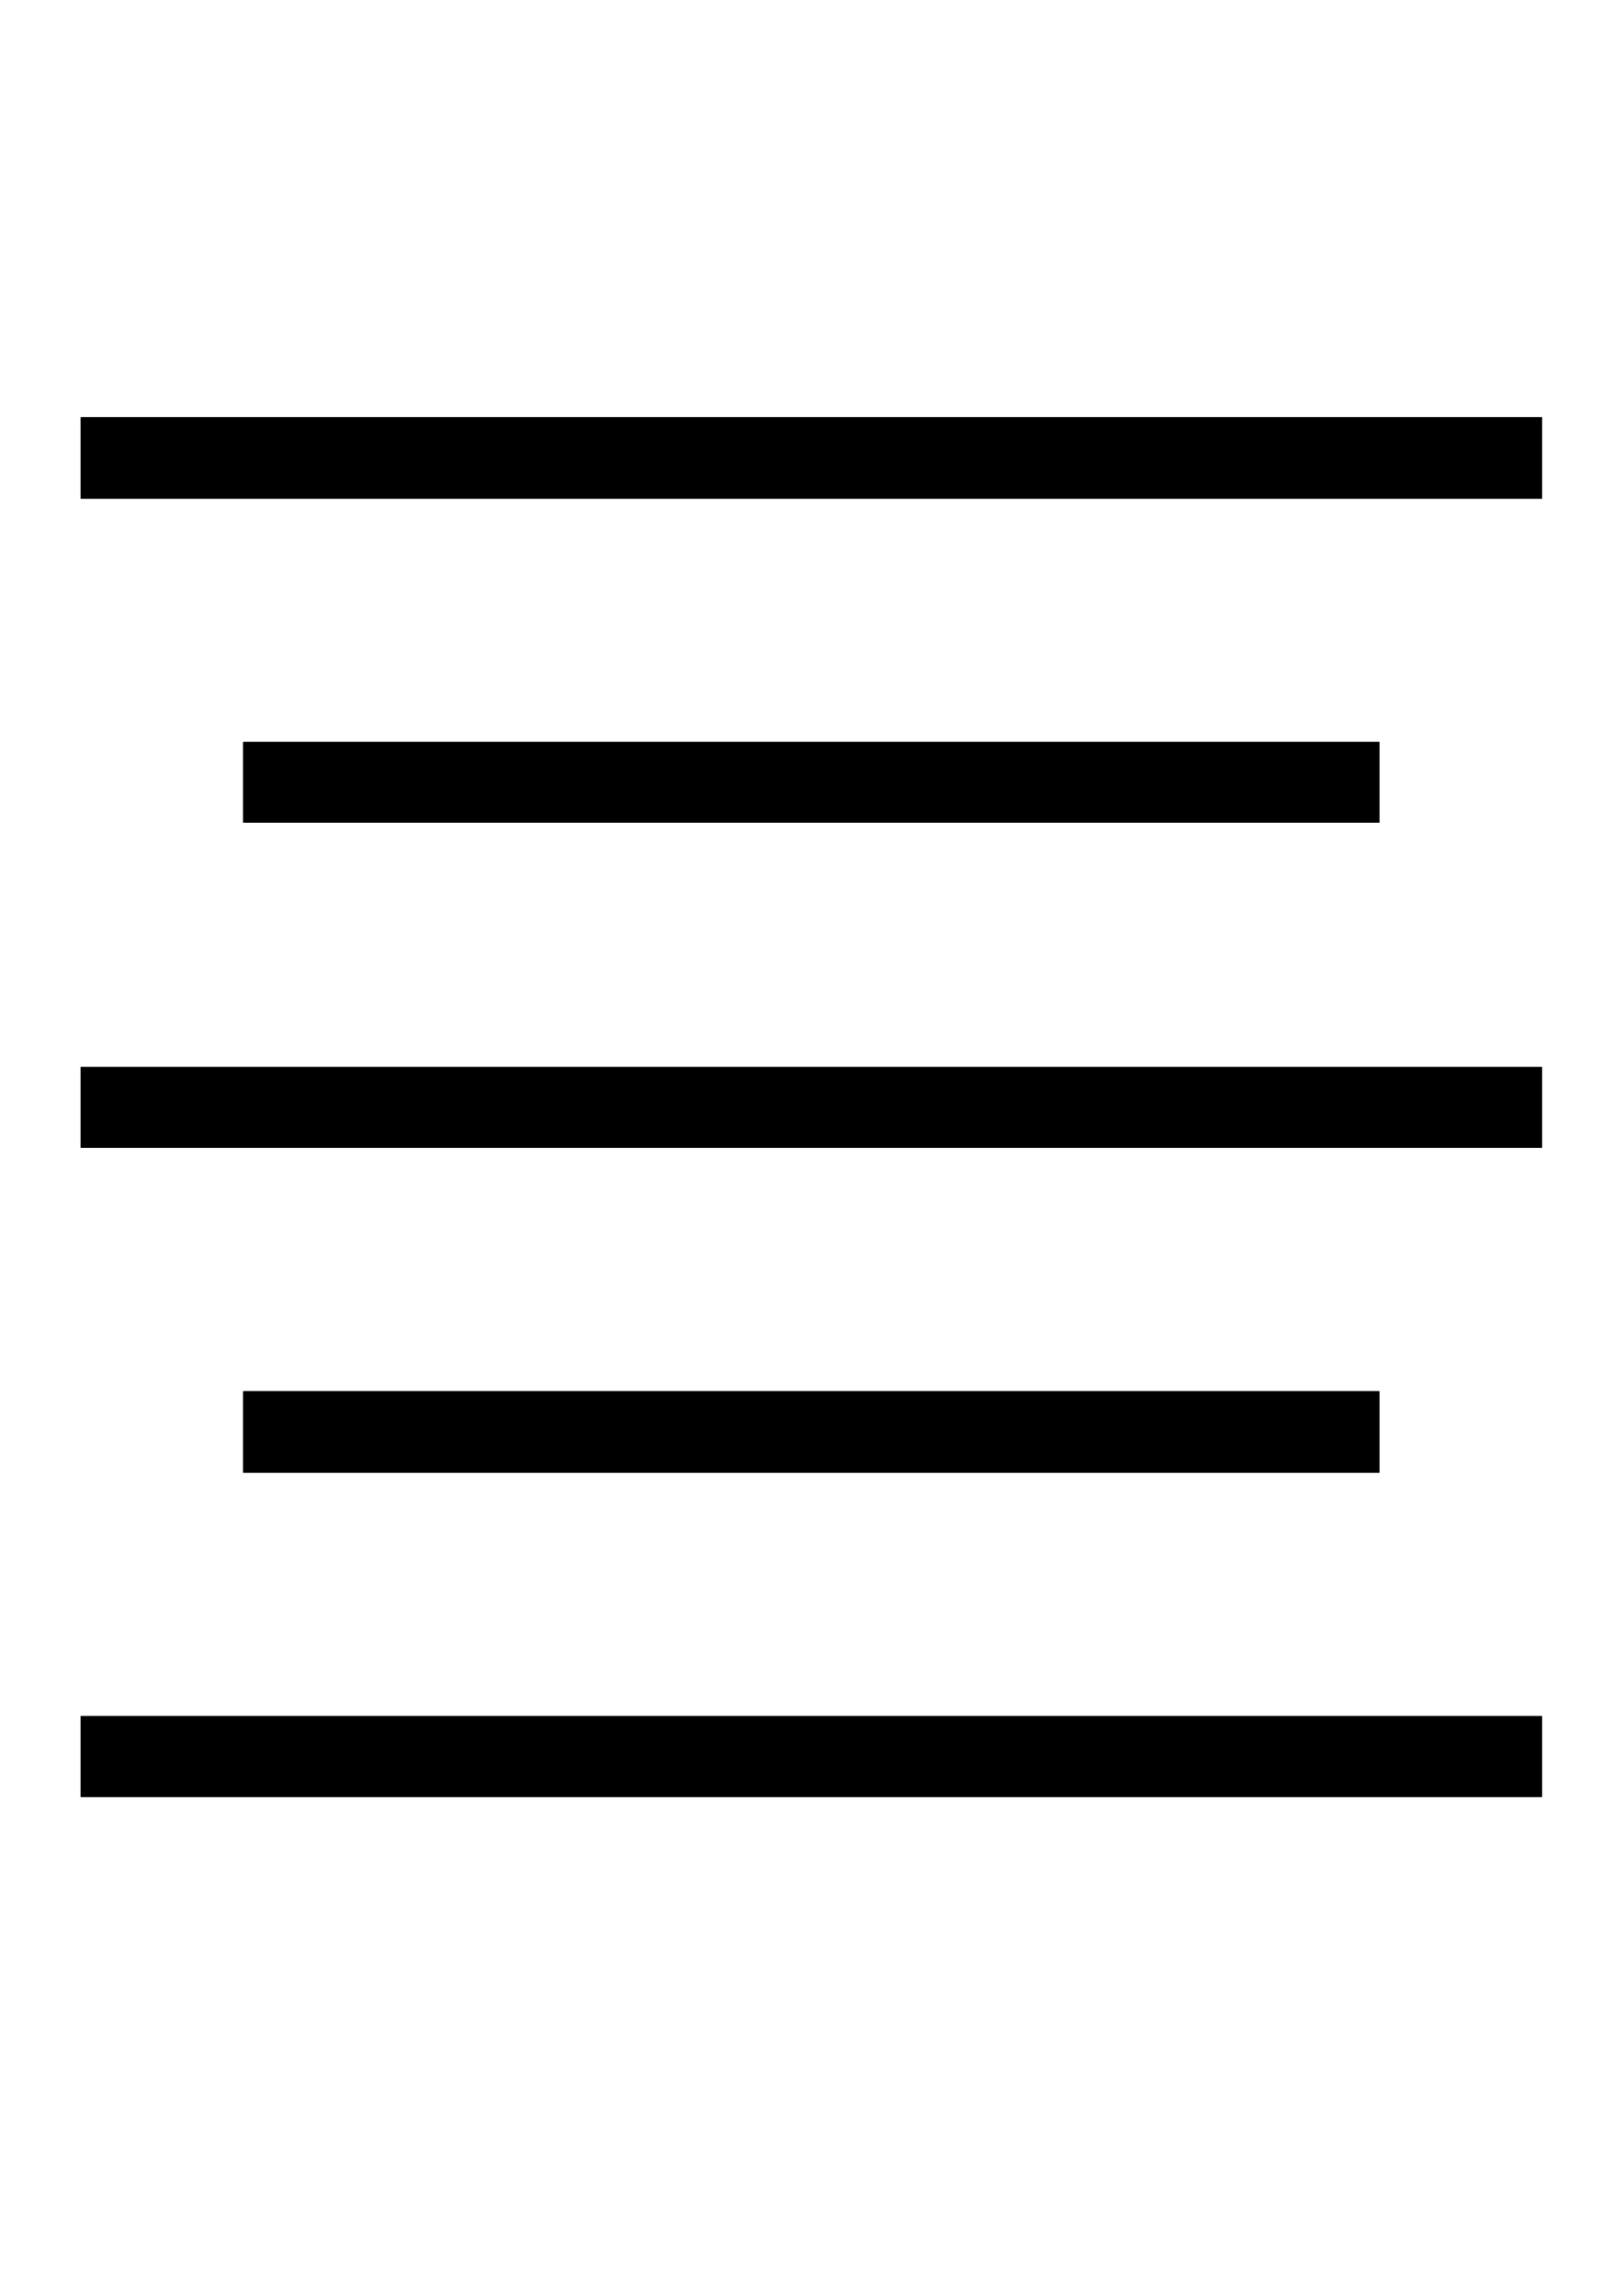 <?xml version="1.0" encoding="utf-8"?>
<!-- Generator: Adobe Illustrator 27.2.0, SVG Export Plug-In . SVG Version: 6.00 Build 0)  -->
<svg version="1.1" id="Layer_1" focusable="false" xmlns="http://www.w3.org/2000/svg" xmlns:xlink="http://www.w3.org/1999/xlink"
	 x="0px" y="0px" viewBox="0 0 595.3 841.9" style="enable-background:new 0 0 595.3 841.9;" xml:space="preserve">
<path d="M29.6,153h536v29.9h-536 M29.6,629.3h536V659h-536 M89.2,272.1H506v29.6H89.2 M29.6,391.3h536v29.6h-536 M89.2,510.2H506
	v29.9H89.2V510.2z"/>
<path d="M29.6,153h536v29.9h-536 M29.6,629.3h536V659h-536 M89.2,272.1H506v29.6H89.2 M29.6,391.3h536v29.6h-536 M89.2,510.2H506
	v29.9H89.2V510.2z"/>
</svg>
